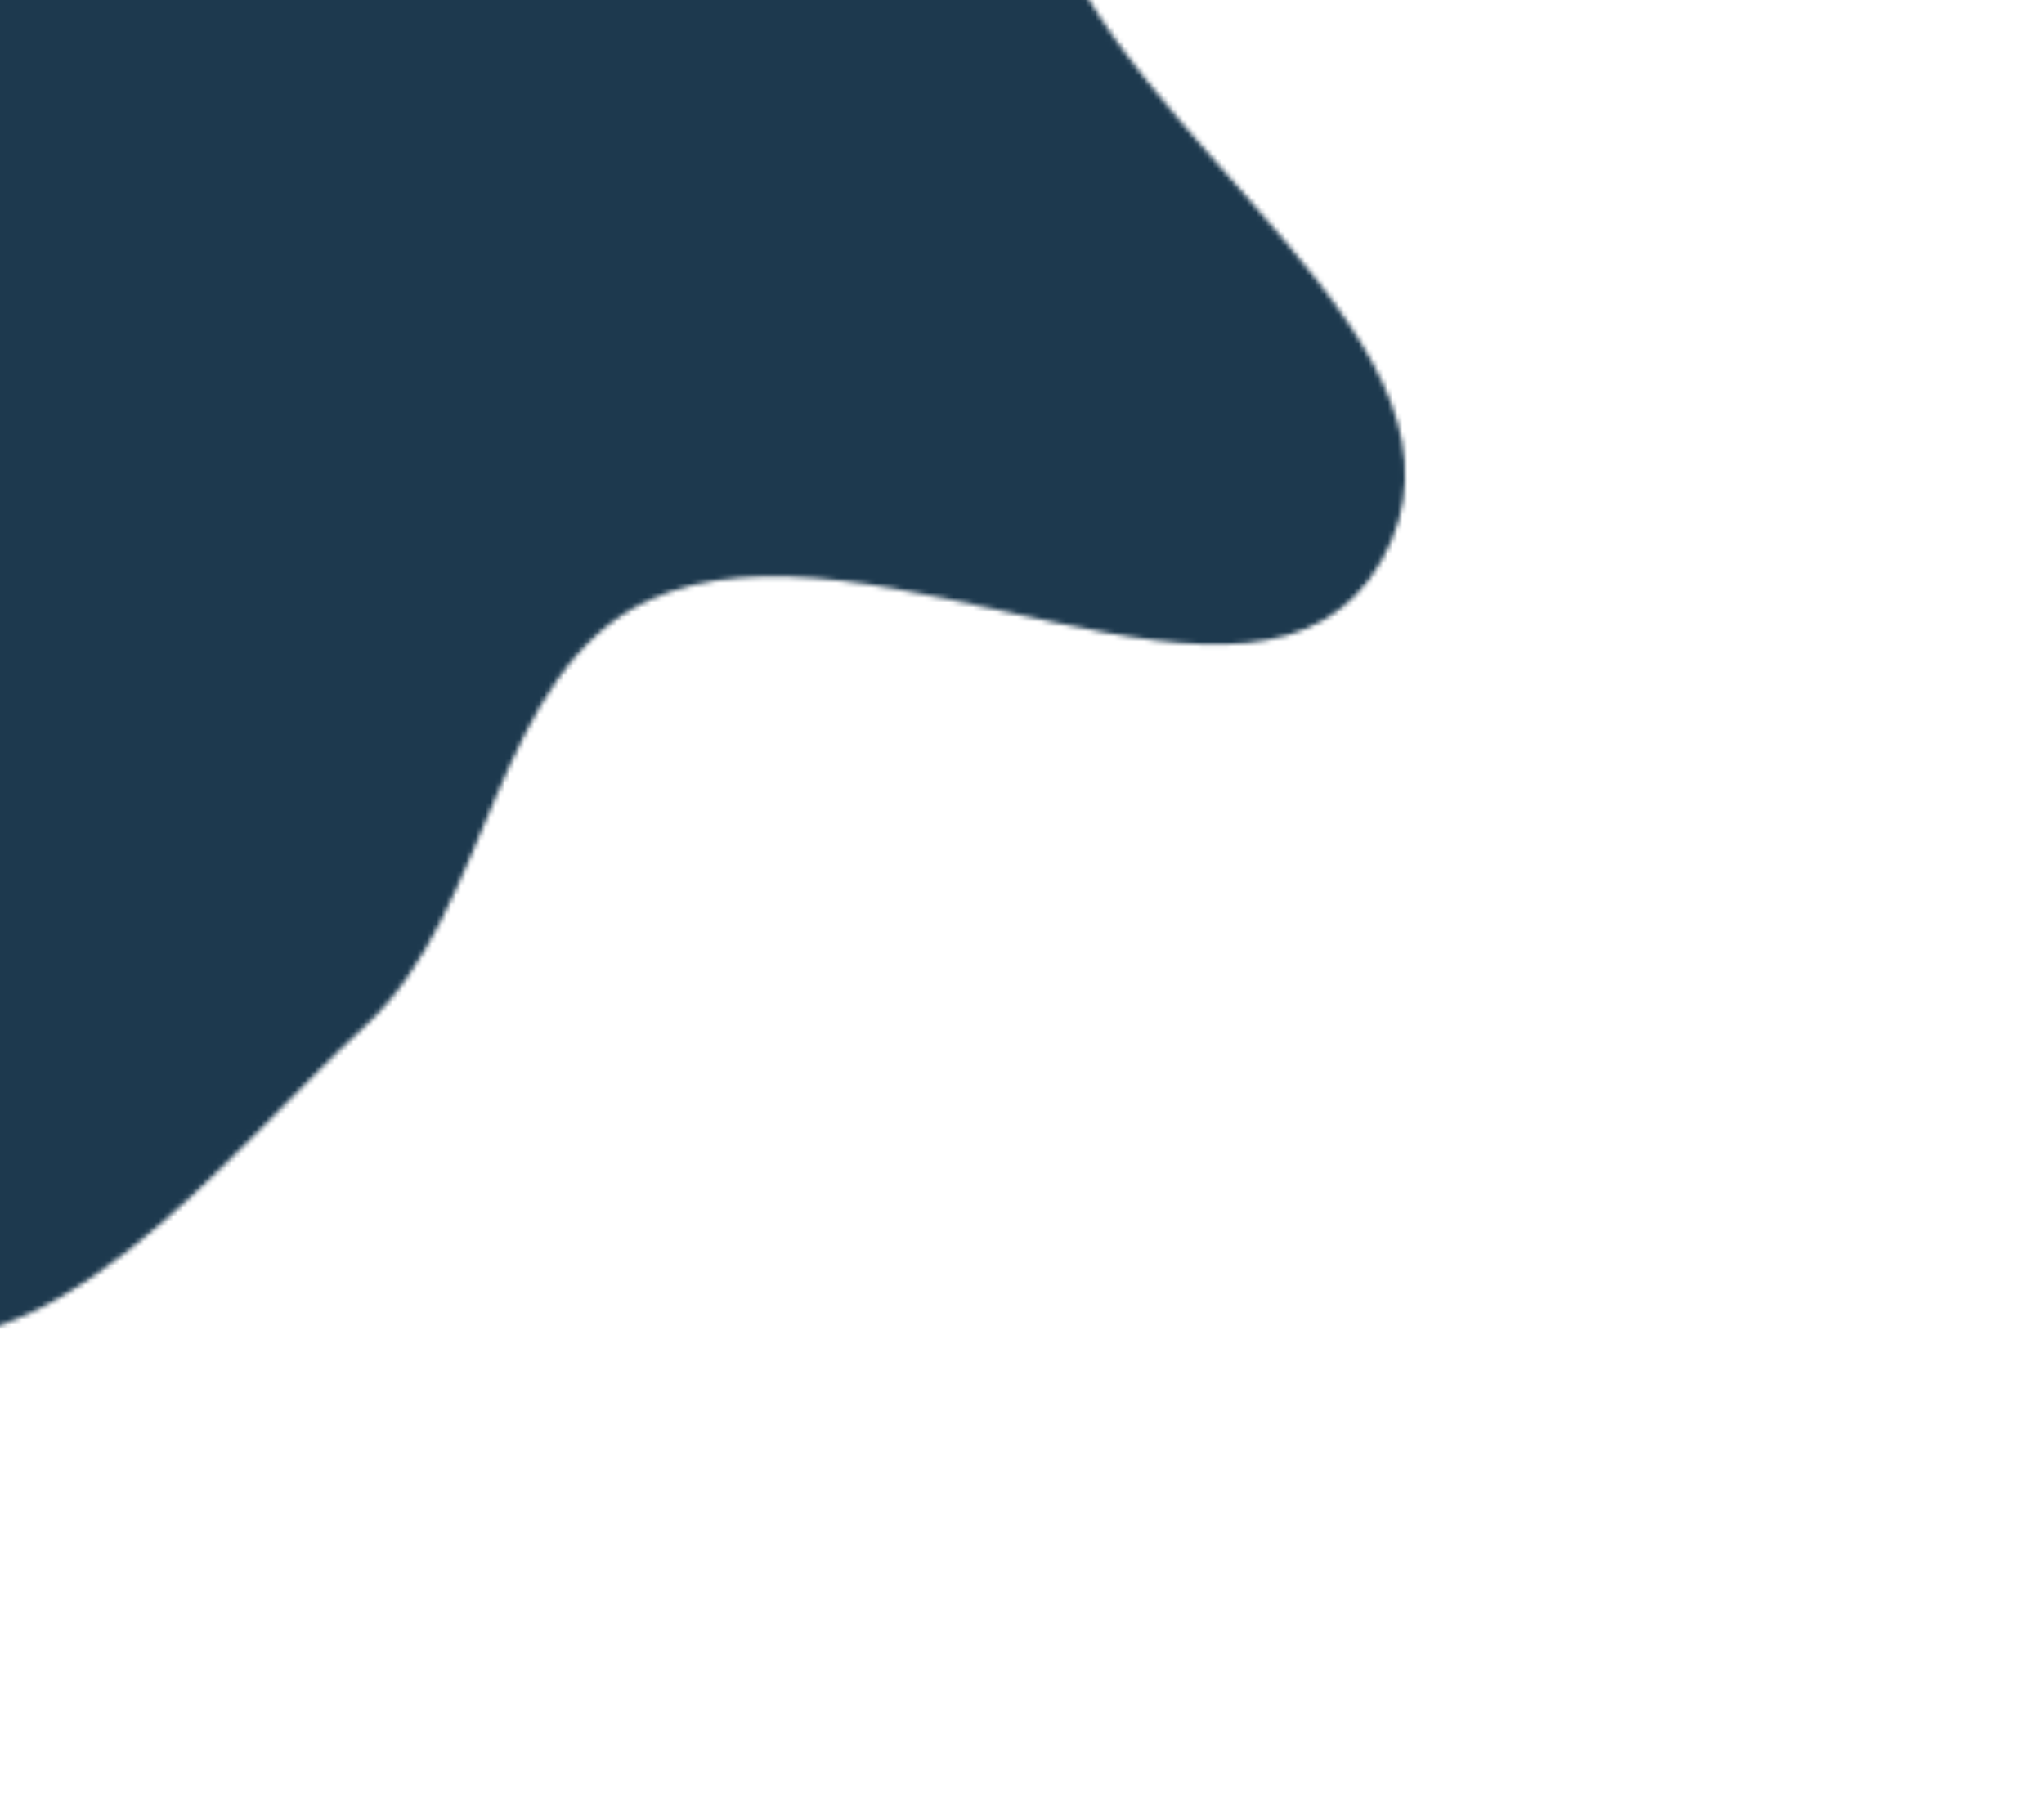 <svg width="419" height="370" viewBox="0 0 419 370" fill="none" xmlns="http://www.w3.org/2000/svg">
<mask id="mask0_350_1498" style="mask-type:alpha" maskUnits="userSpaceOnUse" x="-344" y="-380" width="633" height="655">
<path fill-rule="evenodd" clip-rule="evenodd" d="M283.164 115.034C258.069 158.86 179.087 102.006 133.16 123.009C101.097 137.672 100.884 186.353 74.96 210.248C44.972 237.89 9.738 284.997 -29.11 272.582C-74.299 258.141 -65.937 181.248 -104.075 153.034C-132.531 131.982 -175.315 152.077 -208.532 139.849C-247.592 125.47 -290.576 109.767 -314.372 75.617C-337.662 42.191 -332.462 -3 -336.328 -43.555C-340.346 -85.705 -349.926 -128.939 -337.739 -169.487C-325.473 -210.299 -305.808 -257.235 -266.889 -274.595C-222.529 -294.382 -166.497 -244.392 -122.704 -265.404C-81.703 -285.077 -94.663 -376.118 -49.279 -379.009C-2.026 -382.018 5.025 -298.14 46.989 -276.212C77.166 -260.444 119.205 -293.532 148.264 -275.787C176.681 -258.434 180.208 -218.138 192.66 -187.258C203.678 -159.934 214.027 -132.529 217.811 -103.311C221.455 -75.163 206.314 -46.146 214.452 -18.956C228.968 29.543 308.32 71.102 283.164 115.034Z" fill="#1D394E"/>
</mask>
<g mask="url(#mask0_350_1498)">
<rect width="349" height="273" fill="#1D394E"/>
</g>
</svg>
